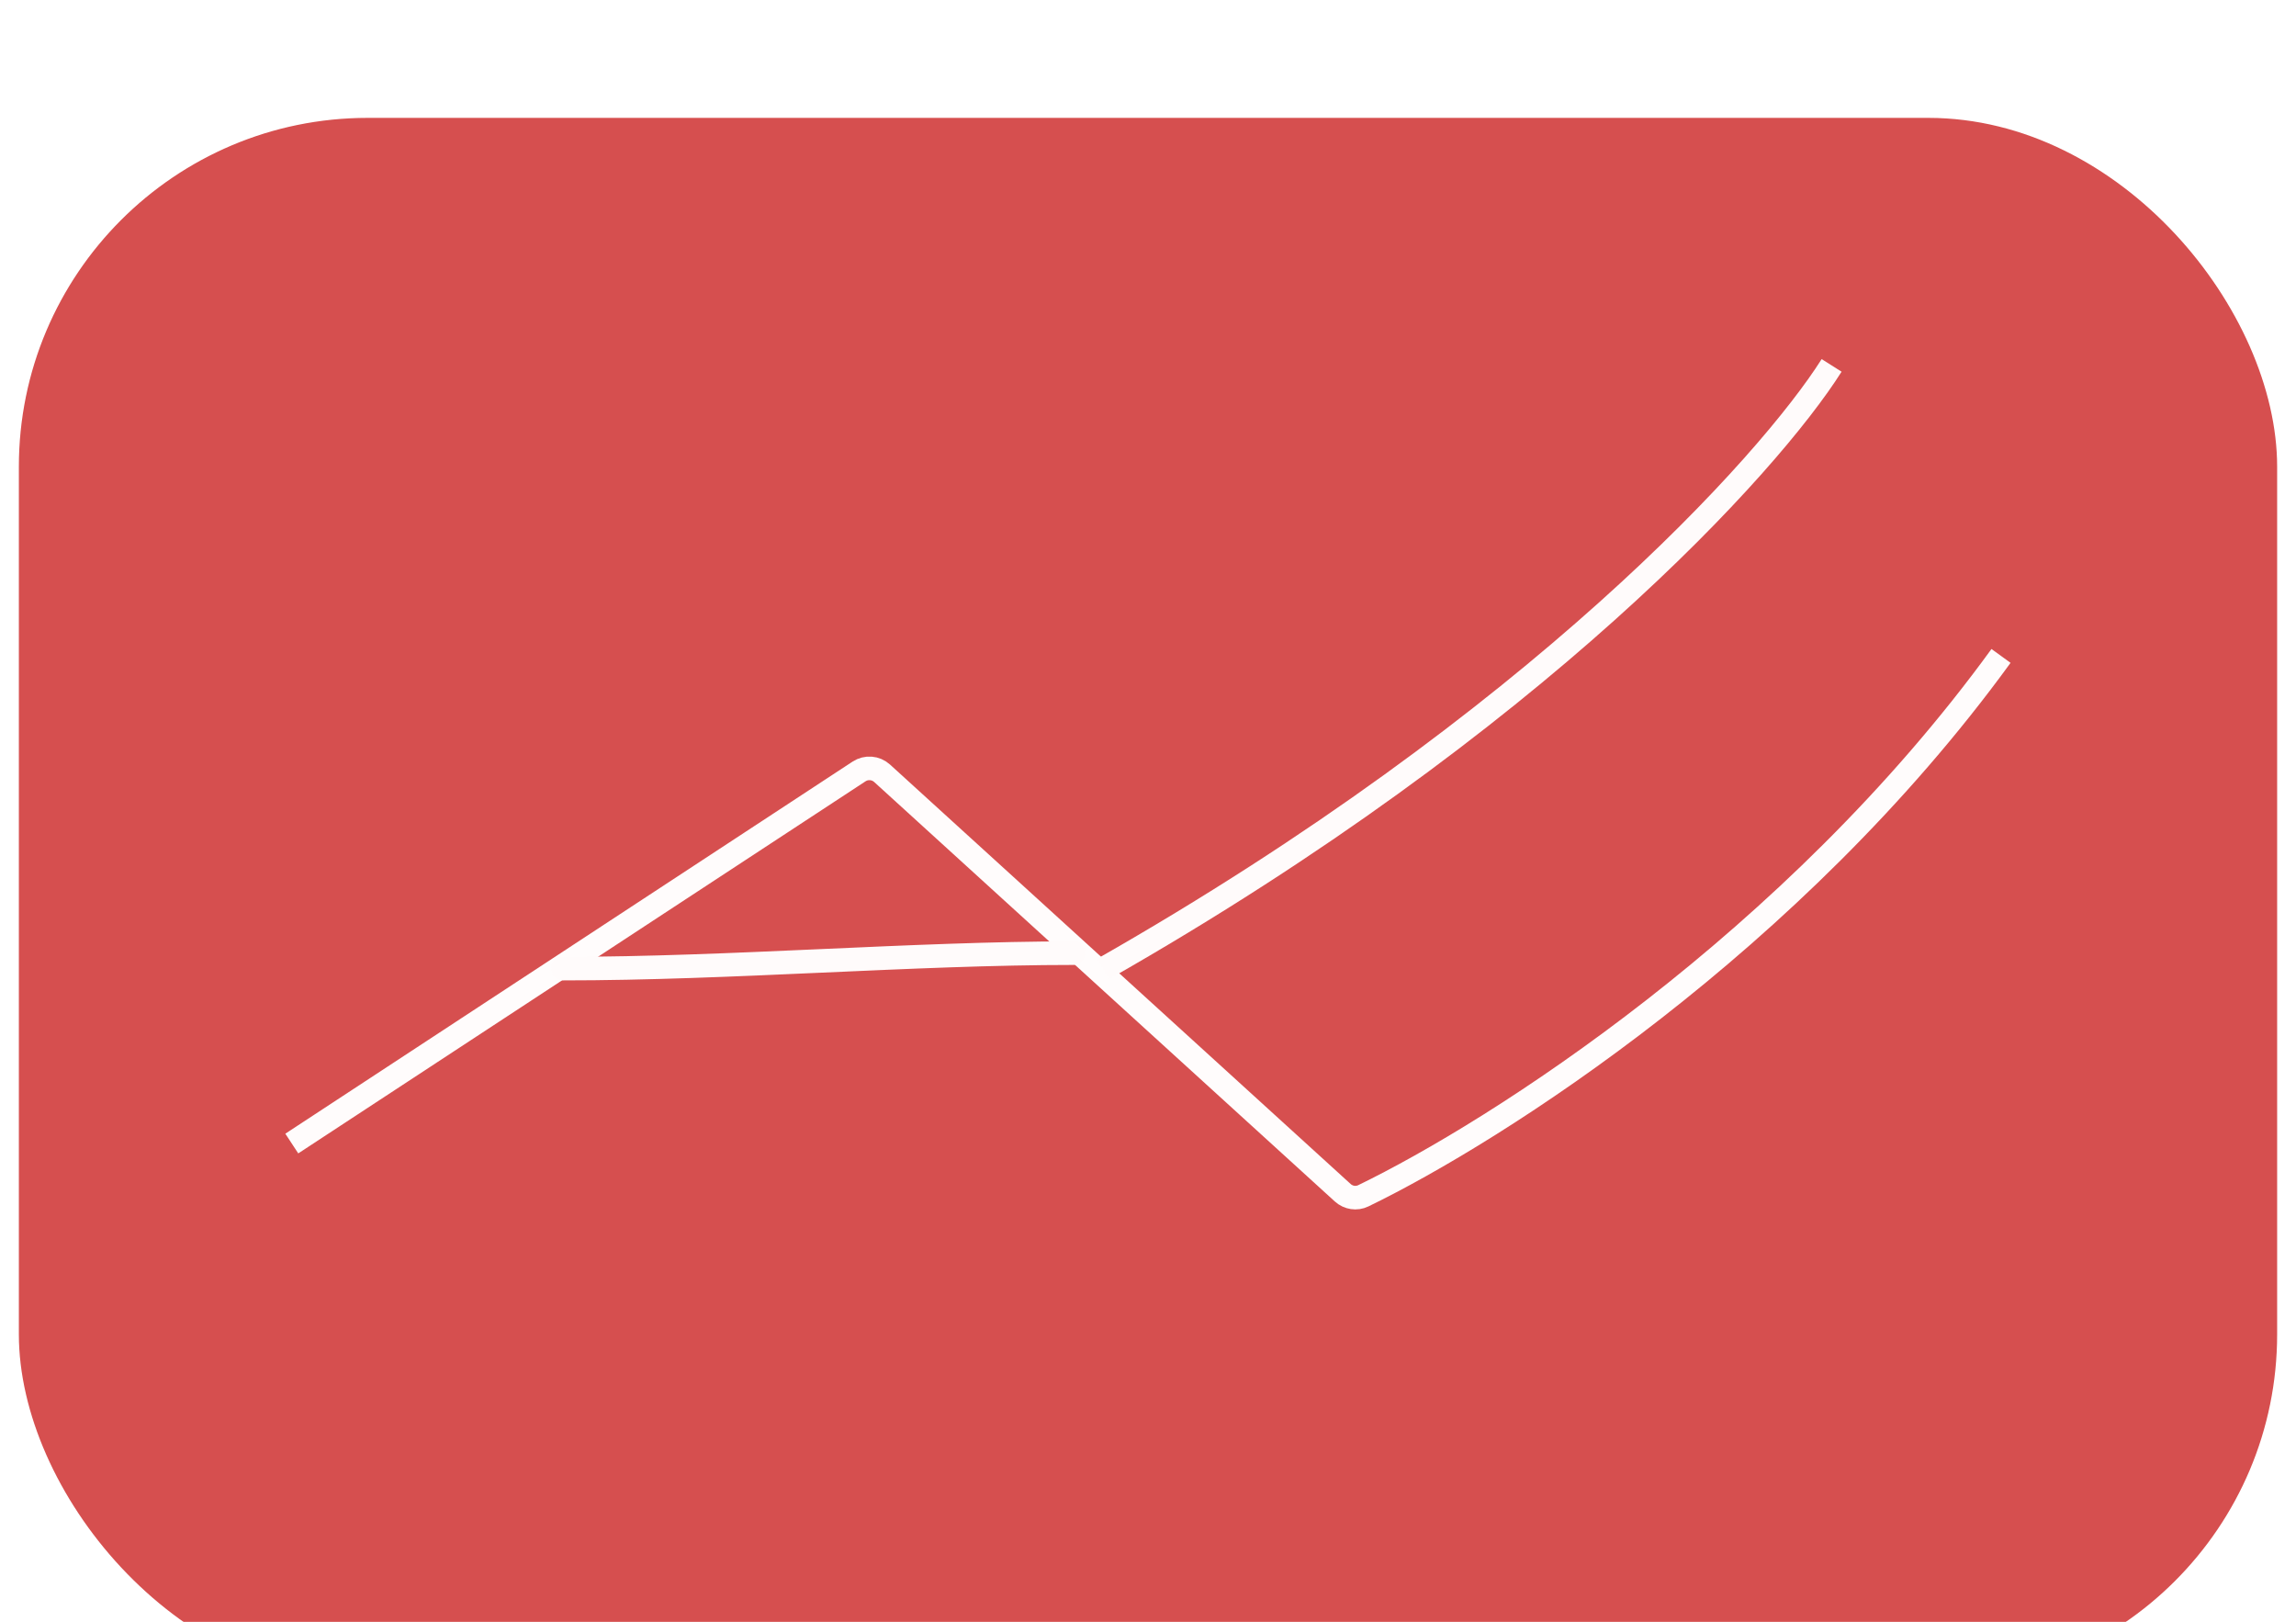 <svg width="487" height="344" viewBox="0 0 487 344" fill="none" xmlns="http://www.w3.org/2000/svg">
<g filter="url(#filter0_di)">
<rect x="4" y="2" width="479" height="332" rx="74" fill="#CB2424" fill-opacity="0.8"/>
<path d="M424.432 116.118C380.32 176.82 317.435 216.917 289.161 230.626C287.712 231.328 285.995 231.056 284.804 229.971L187.1 141.008C185.75 139.779 183.74 139.62 182.213 140.621L61.891 219.54" stroke="#FFFCFC" stroke-width="5"/>
<path d="M119.407 182.438C155.057 182.438 193.73 179.158 227.674 179.158" stroke="#FFFBFB" stroke-width="5" stroke-linecap="round" stroke-linejoin="round"/>
<path d="M234 182.5C326 130.1 375.333 75.333 388.5 54.5" stroke="#FFFBFB" stroke-width="5"/>
</g>
<defs>
<filter id="filter0_di" x="0" y="0.703" width="487" height="343.153" filterUnits="userSpaceOnUse" color-interpolation-filters="sRGB">
<feFlood flood-opacity="0" result="BackgroundImageFix"/>
<feColorMatrix in="SourceAlpha" type="matrix" values="0 0 0 0 0 0 0 0 0 0 0 0 0 0 0 0 0 0 127 0"/>
<feOffset dy="4"/>
<feGaussianBlur stdDeviation="2"/>
<feColorMatrix type="matrix" values="0 0 0 0 0 0 0 0 0 0 0 0 0 0 0 0 0 0 0.25 0"/>
<feBlend mode="normal" in2="BackgroundImageFix" result="effect1_dropShadow"/>
<feBlend mode="normal" in="SourceGraphic" in2="effect1_dropShadow" result="shape"/>
<feColorMatrix in="SourceAlpha" type="matrix" values="0 0 0 0 0 0 0 0 0 0 0 0 0 0 0 0 0 0 127 0" result="hardAlpha"/>
<feOffset dy="19"/>
<feGaussianBlur stdDeviation="2"/>
<feComposite in2="hardAlpha" operator="arithmetic" k2="-1" k3="1"/>
<feColorMatrix type="matrix" values="0 0 0 0 0 0 0 0 0 0 0 0 0 0 0 0 0 0 0.47 0"/>
<feBlend mode="normal" in2="shape" result="effect2_innerShadow"/>
</filter>
</defs>
</svg>
